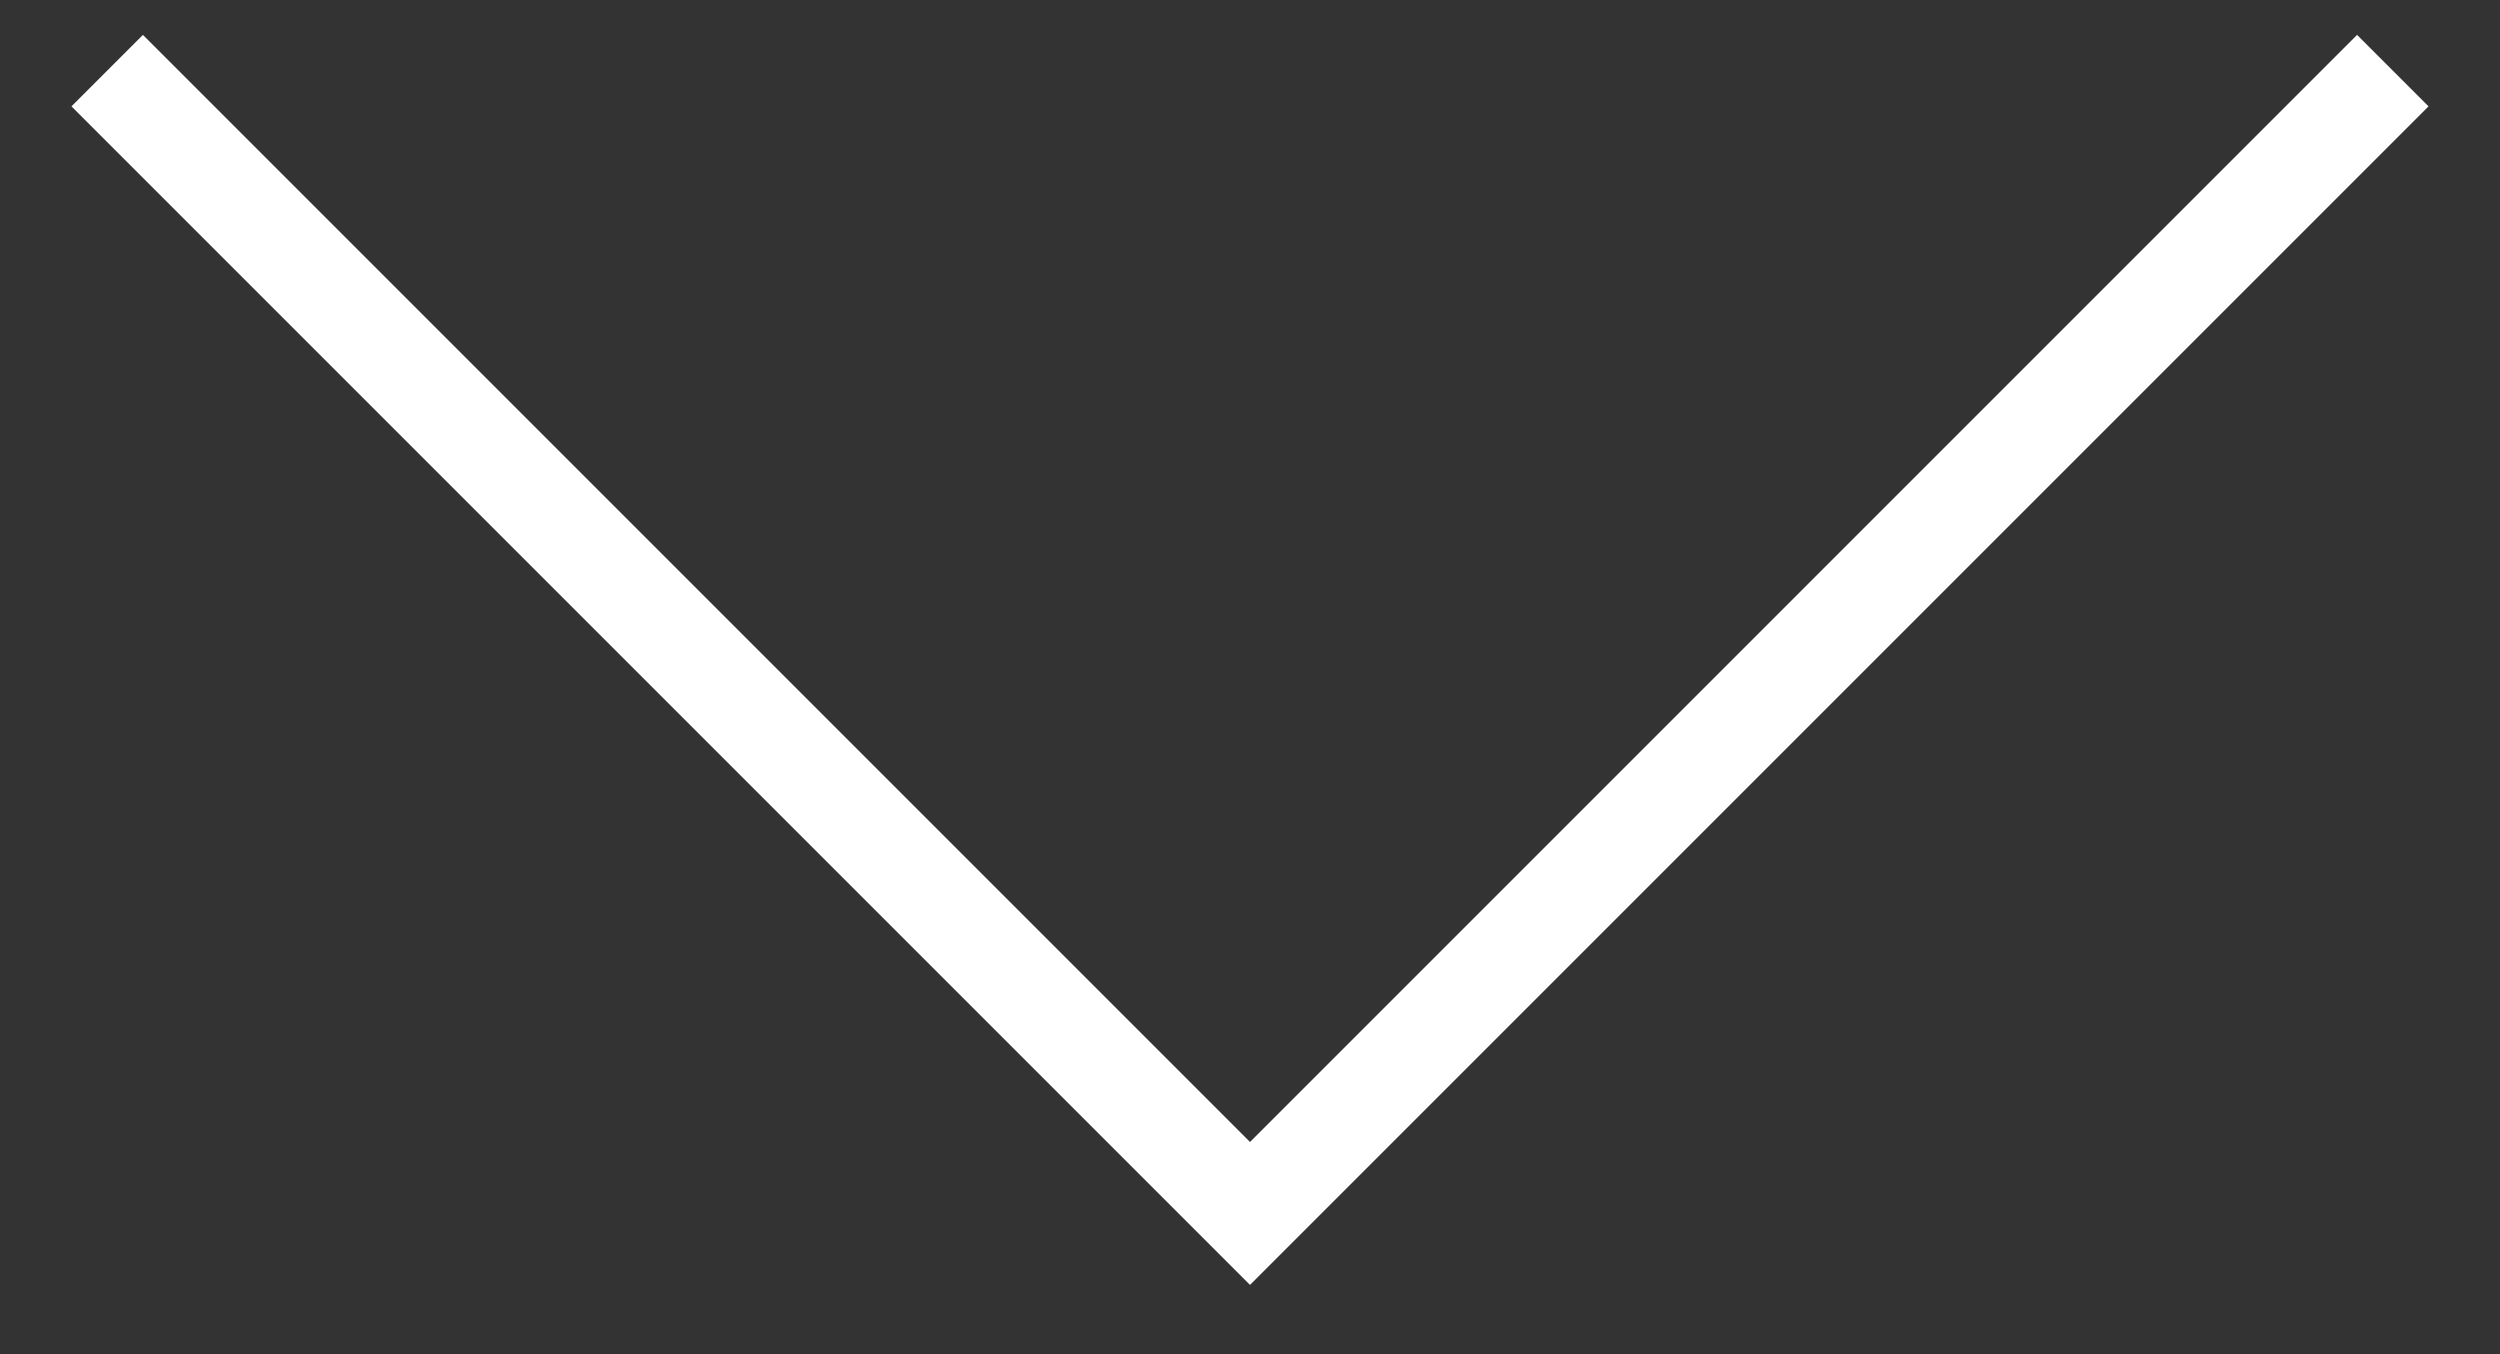 <svg width="24" height="13" viewBox="0 0 24 13" fill="none" xmlns="http://www.w3.org/2000/svg">
<rect x="0" y="0" width="24" height="13" fill="#333333" stroke="none"/>
<path fill-rule="evenodd" clip-rule="evenodd" d="M12 12.335L0.686 1.021L1.372 0.335L12 10.963L22.628 0.335L23.314 1.021L12 12.335Z" fill="white"/>
</svg>
